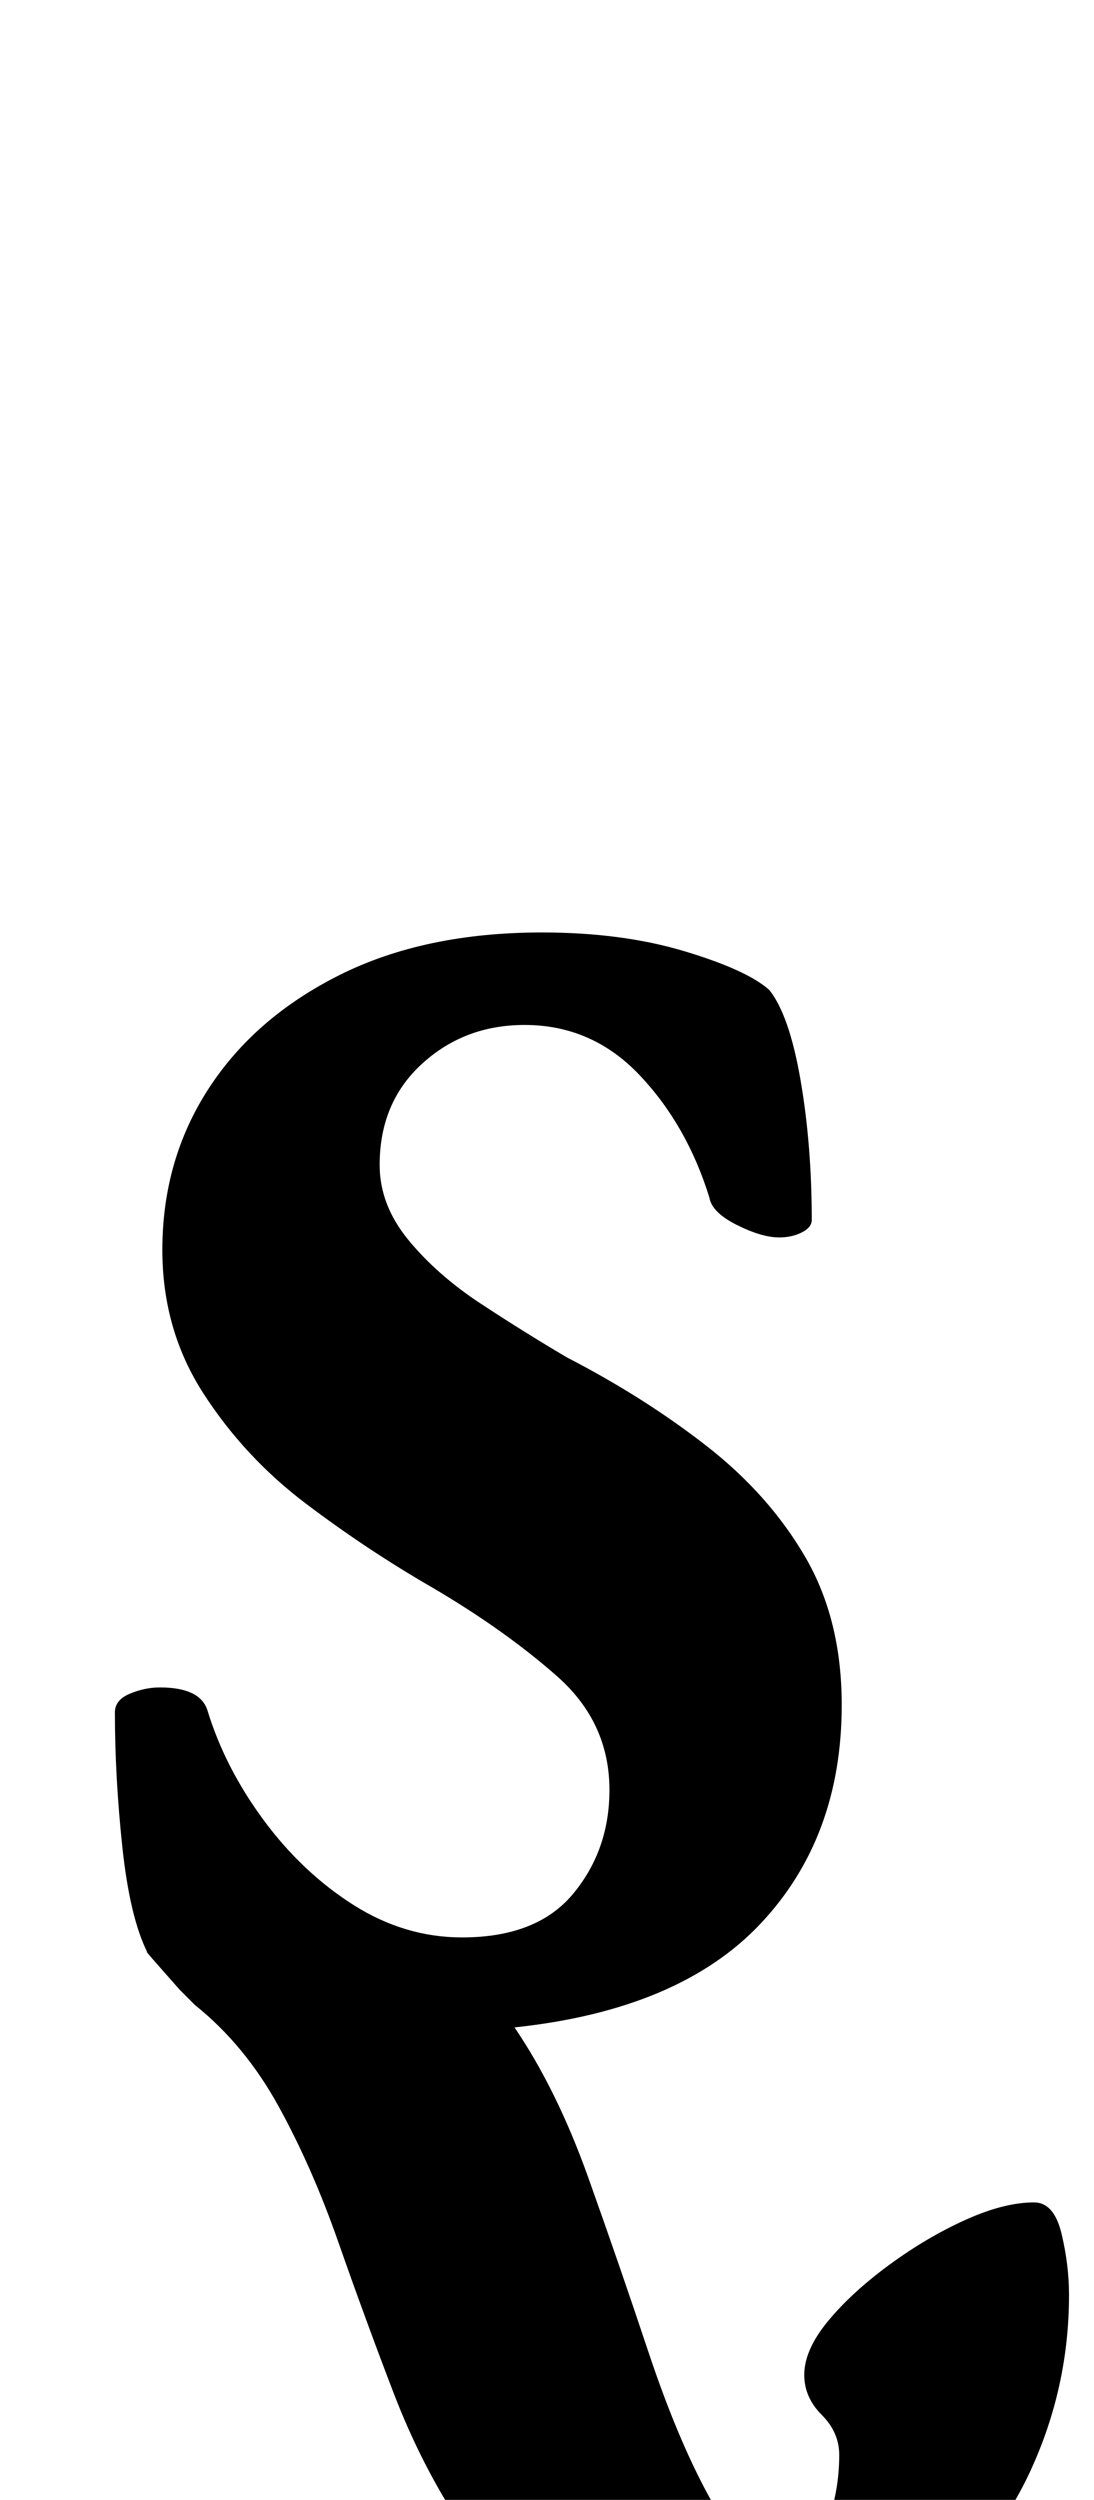 <?xml version="1.0" standalone="no"?>
<!DOCTYPE svg PUBLIC "-//W3C//DTD SVG 1.1//EN" "http://www.w3.org/Graphics/SVG/1.1/DTD/svg11.dtd" >
<svg xmlns="http://www.w3.org/2000/svg" xmlns:xlink="http://www.w3.org/1999/xlink" version="1.1" viewBox="-10 0 438 1000">
  <g transform="matrix(1 0 0 -1 0 800)">
   <path fill="currentColor"
d="M279 -266q-37 0 -62 15t-41.5 39.5t-28 54.5t-22 60t-24 54.5t-33.5 40.5l-6 6t-7.5 8.5t-5.5 6.5q-7 14 -10 42t-3 54q0 5 6 7.5t12 2.5q16 0 19 -9q7 -23 22.5 -44t36 -34t43.5 -13q30 0 44.5 17.5t14.5 41.5q0 27 -21 45.5t-50 35.5q-26 15 -50.5 33.5t-41 44
t-16.5 57.5q0 36 18.5 64.5t52.5 45.5t81 17q32 0 57 -7.5t34 -15.5q8 -10 12.5 -36t4.5 -56q0 -3 -4 -5t-9 -2q-7 0 -17 5t-11 11q-9 29 -28 49t-46 20q-24 0 -41 -15.5t-17 -40.5q0 -16 11.5 -30t29 -25.5t34.5 -21.5q31 -16 56 -35.5t39.5 -44.5t14.5 -59
q0 -53 -32.5 -87.5t-98.5 -41.5q17 -25 29.5 -60t24 -69.5t24 -57.5t29.5 -23q14 0 18.5 12.5t4.5 26.5q0 9 -7 16t-7 16q0 10 9.5 21.5t24.5 22.5t30.5 18t27.5 7q8 0 11 -12.5t3 -24.5q0 -37 -15.5 -70.5t-46 -55.5t-77.5 -22z" />
  </g>

</svg>
